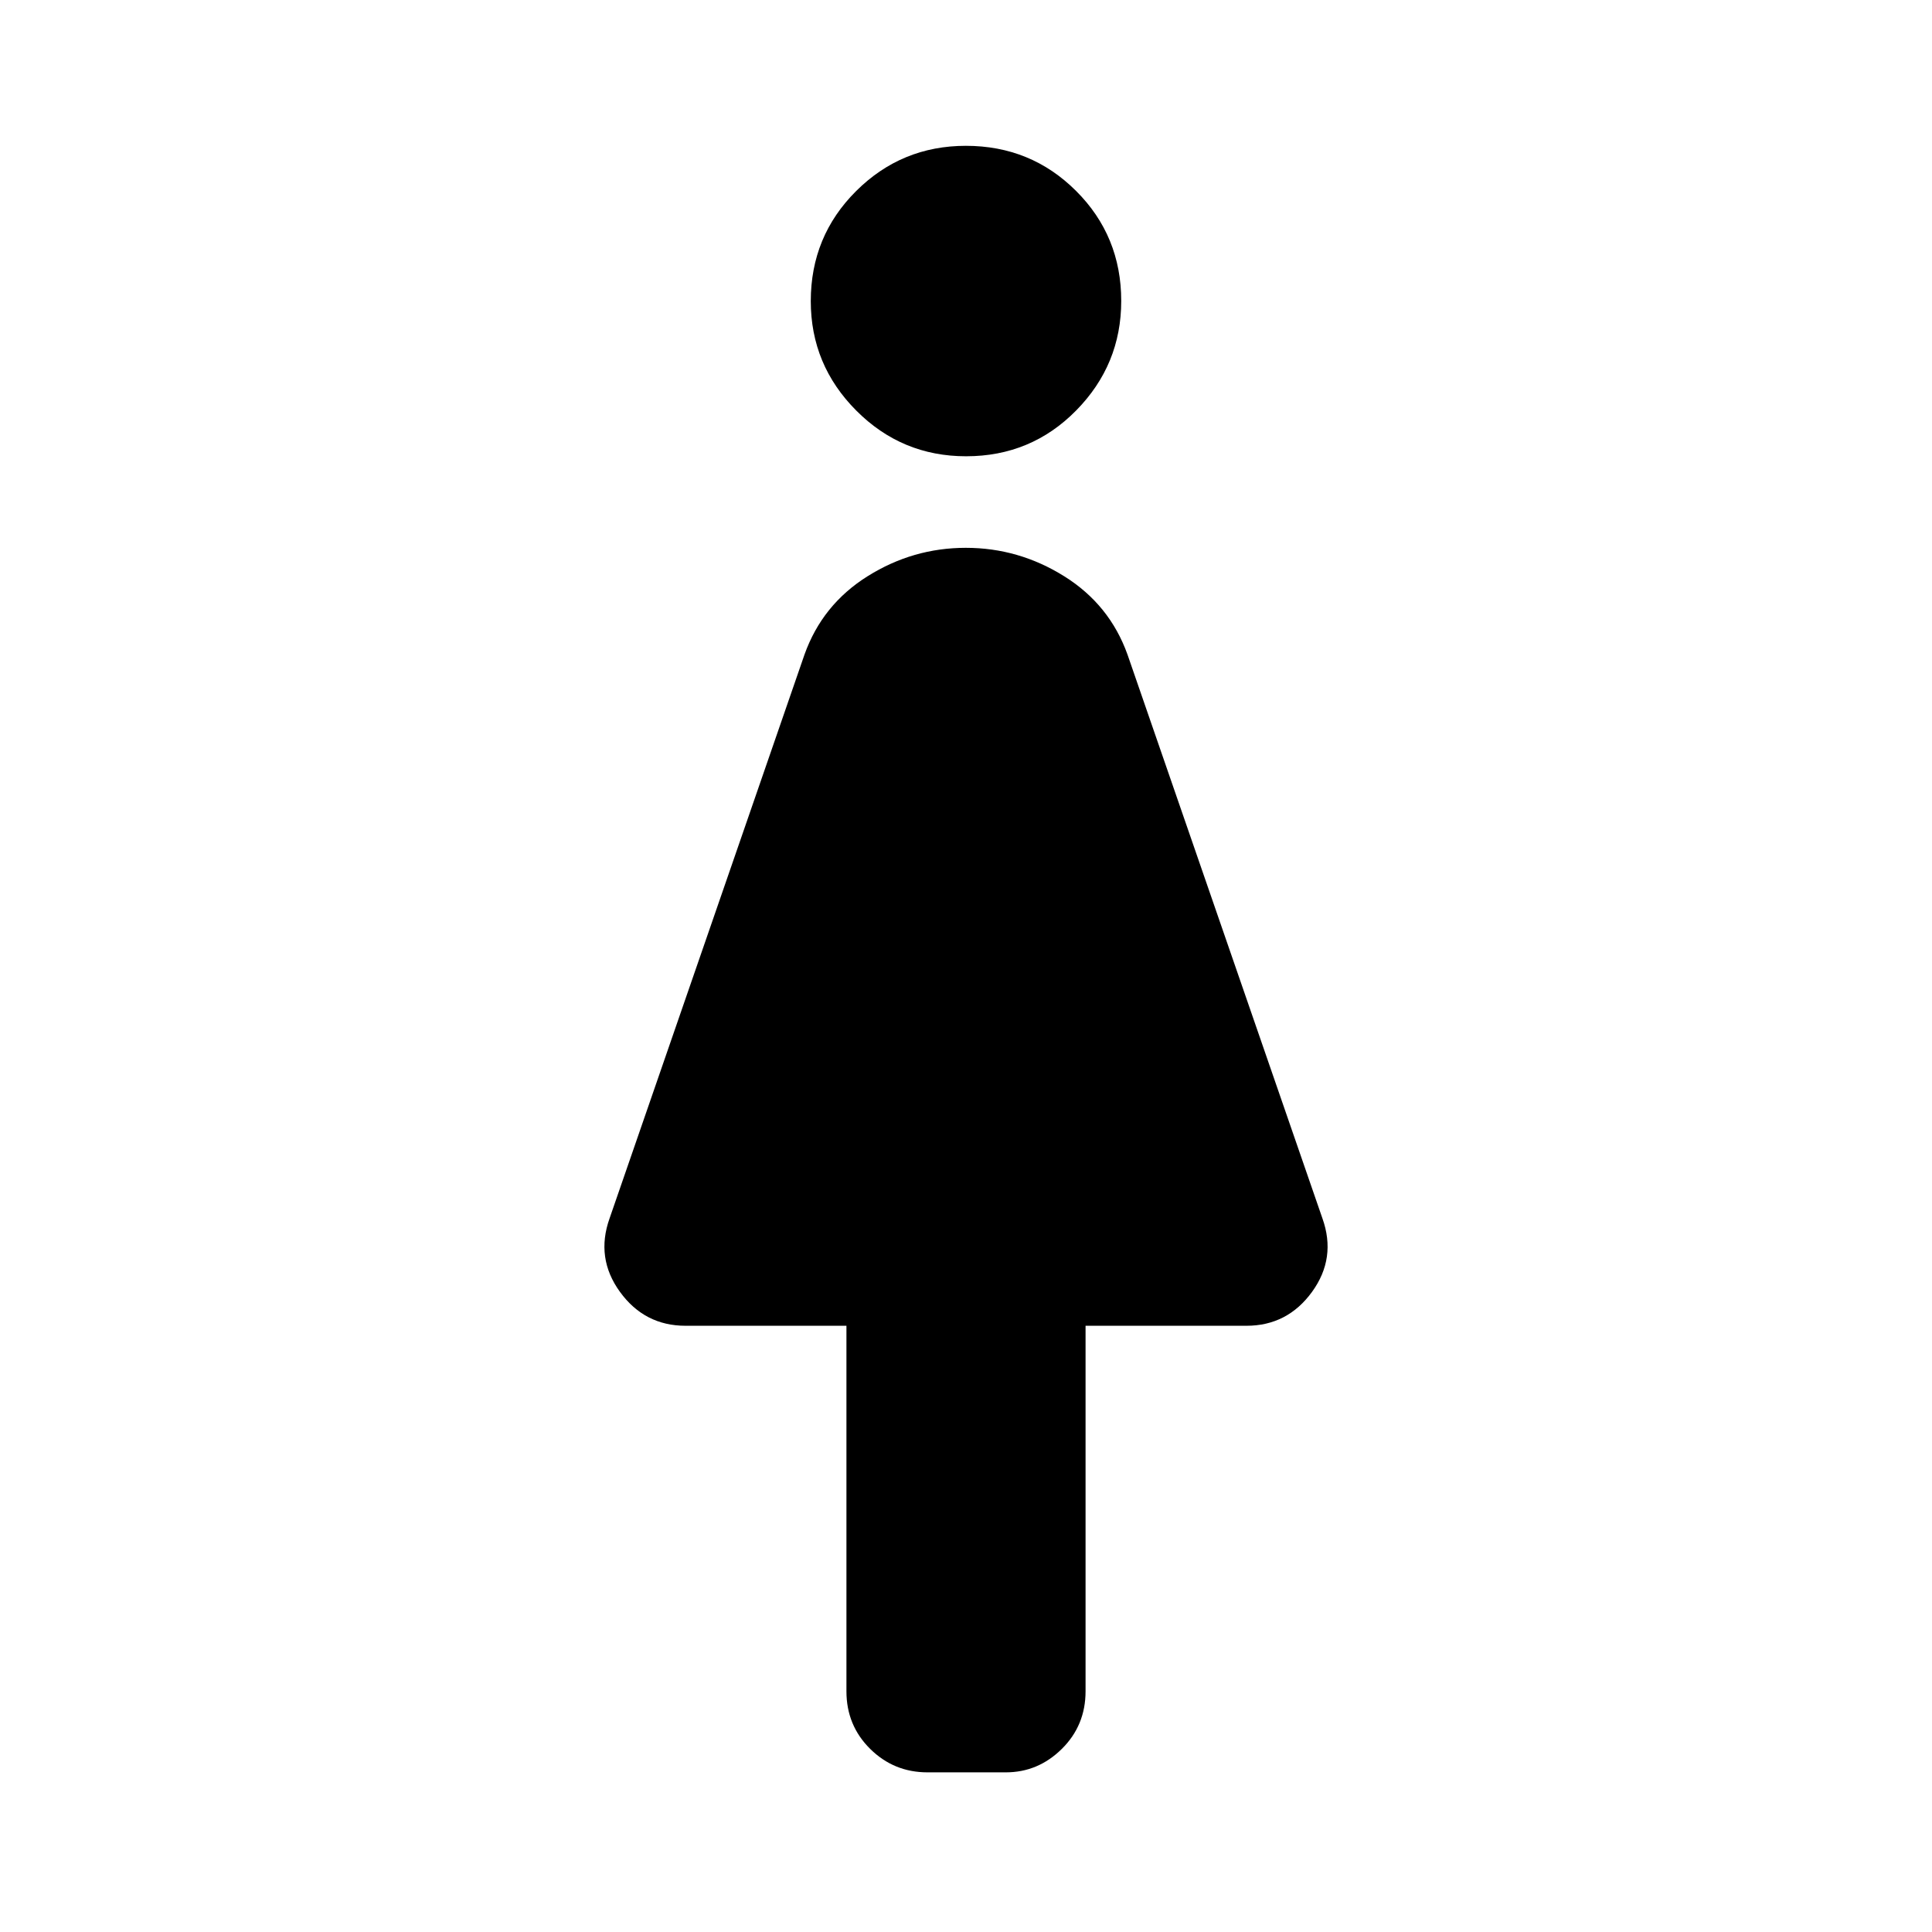 <svg xmlns="http://www.w3.org/2000/svg" height="40" viewBox="0 -960 960 960" width="40"><path d="M420.59-119.62v-181.61h-79.92q-20.39 0-32.61-16.84-12.21-16.83-5.14-36.6l96.82-280.05q8.85-24.85 31.37-38.96 22.52-14.11 48.79-14.11 26.28 0 48.87 14.11 22.6 14.11 31.49 38.96l96.82 280.05q7.07 19.77-5.14 36.6-12.22 16.84-32.61 16.84h-79.92v181.61q0 16.97-11.79 28.63-11.78 11.66-27.83 11.66h-38.92q-16.71 0-28.49-11.66-11.79-11.66-11.79-28.63Zm59.46-613.66q-31.95 0-54.56-22.69-22.62-22.69-22.62-54.39 0-32.28 22.56-54.73 22.57-22.45 54.52-22.45 32.28 0 54.73 22.4 22.45 22.39 22.45 54.68 0 31.69-22.4 54.43-22.39 22.75-54.68 22.75Z"/></svg>